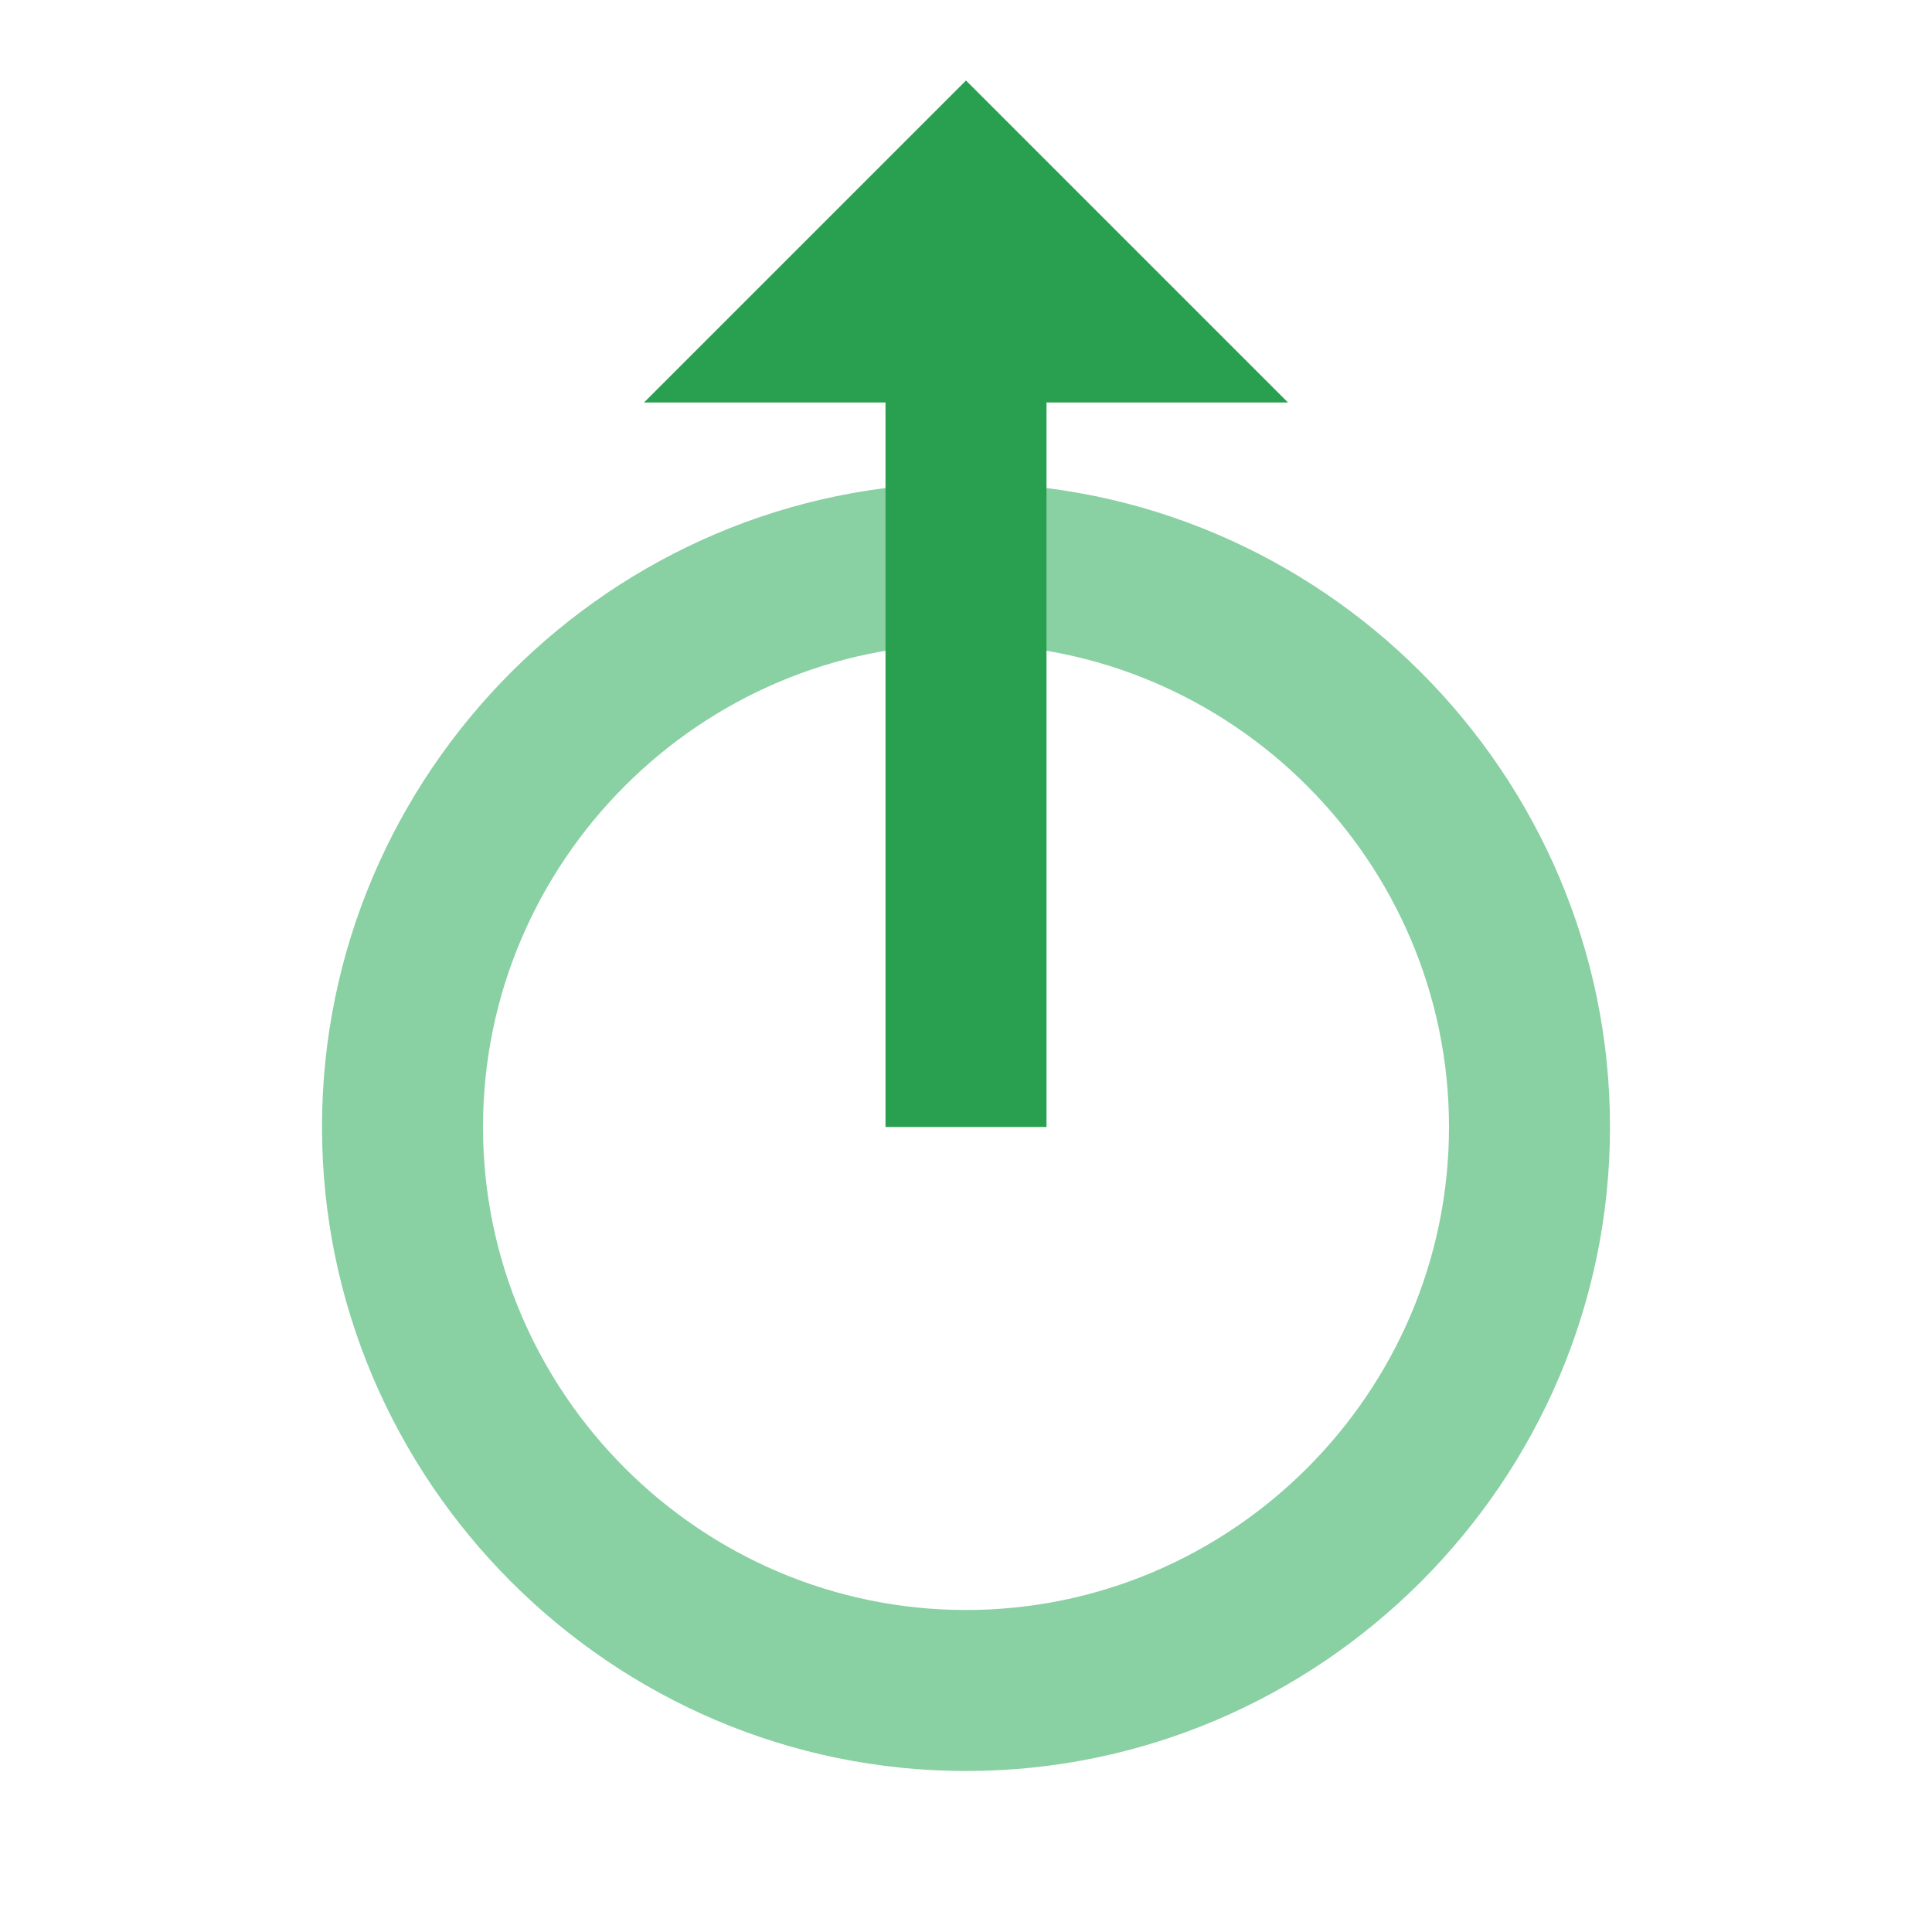 <svg xmlns="http://www.w3.org/2000/svg" xmlns:xlink="http://www.w3.org/1999/xlink" id="Ebene_1" width="24" height="24" x="0" y="0" enable-background="new 0 0 24 24" version="1.1" viewBox="0 0 24 24" xml:space="preserve"><g><path fill="#89D0A3" d="M12,8c3.3,0,6,2.7,6,6s-2.7,6-6,6s-6-2.7-6-6S8.7,8,12,8 M12,6c-4.4,0-8,3.6-8,8s3.6,8,8,8s8-3.6,8-8 S16.4,6,12,6L12,6z"/></g><polygon fill="#28A050" points="12 1 8 5 11 5 11 14 13 14 13 5 16 5"/></svg>
